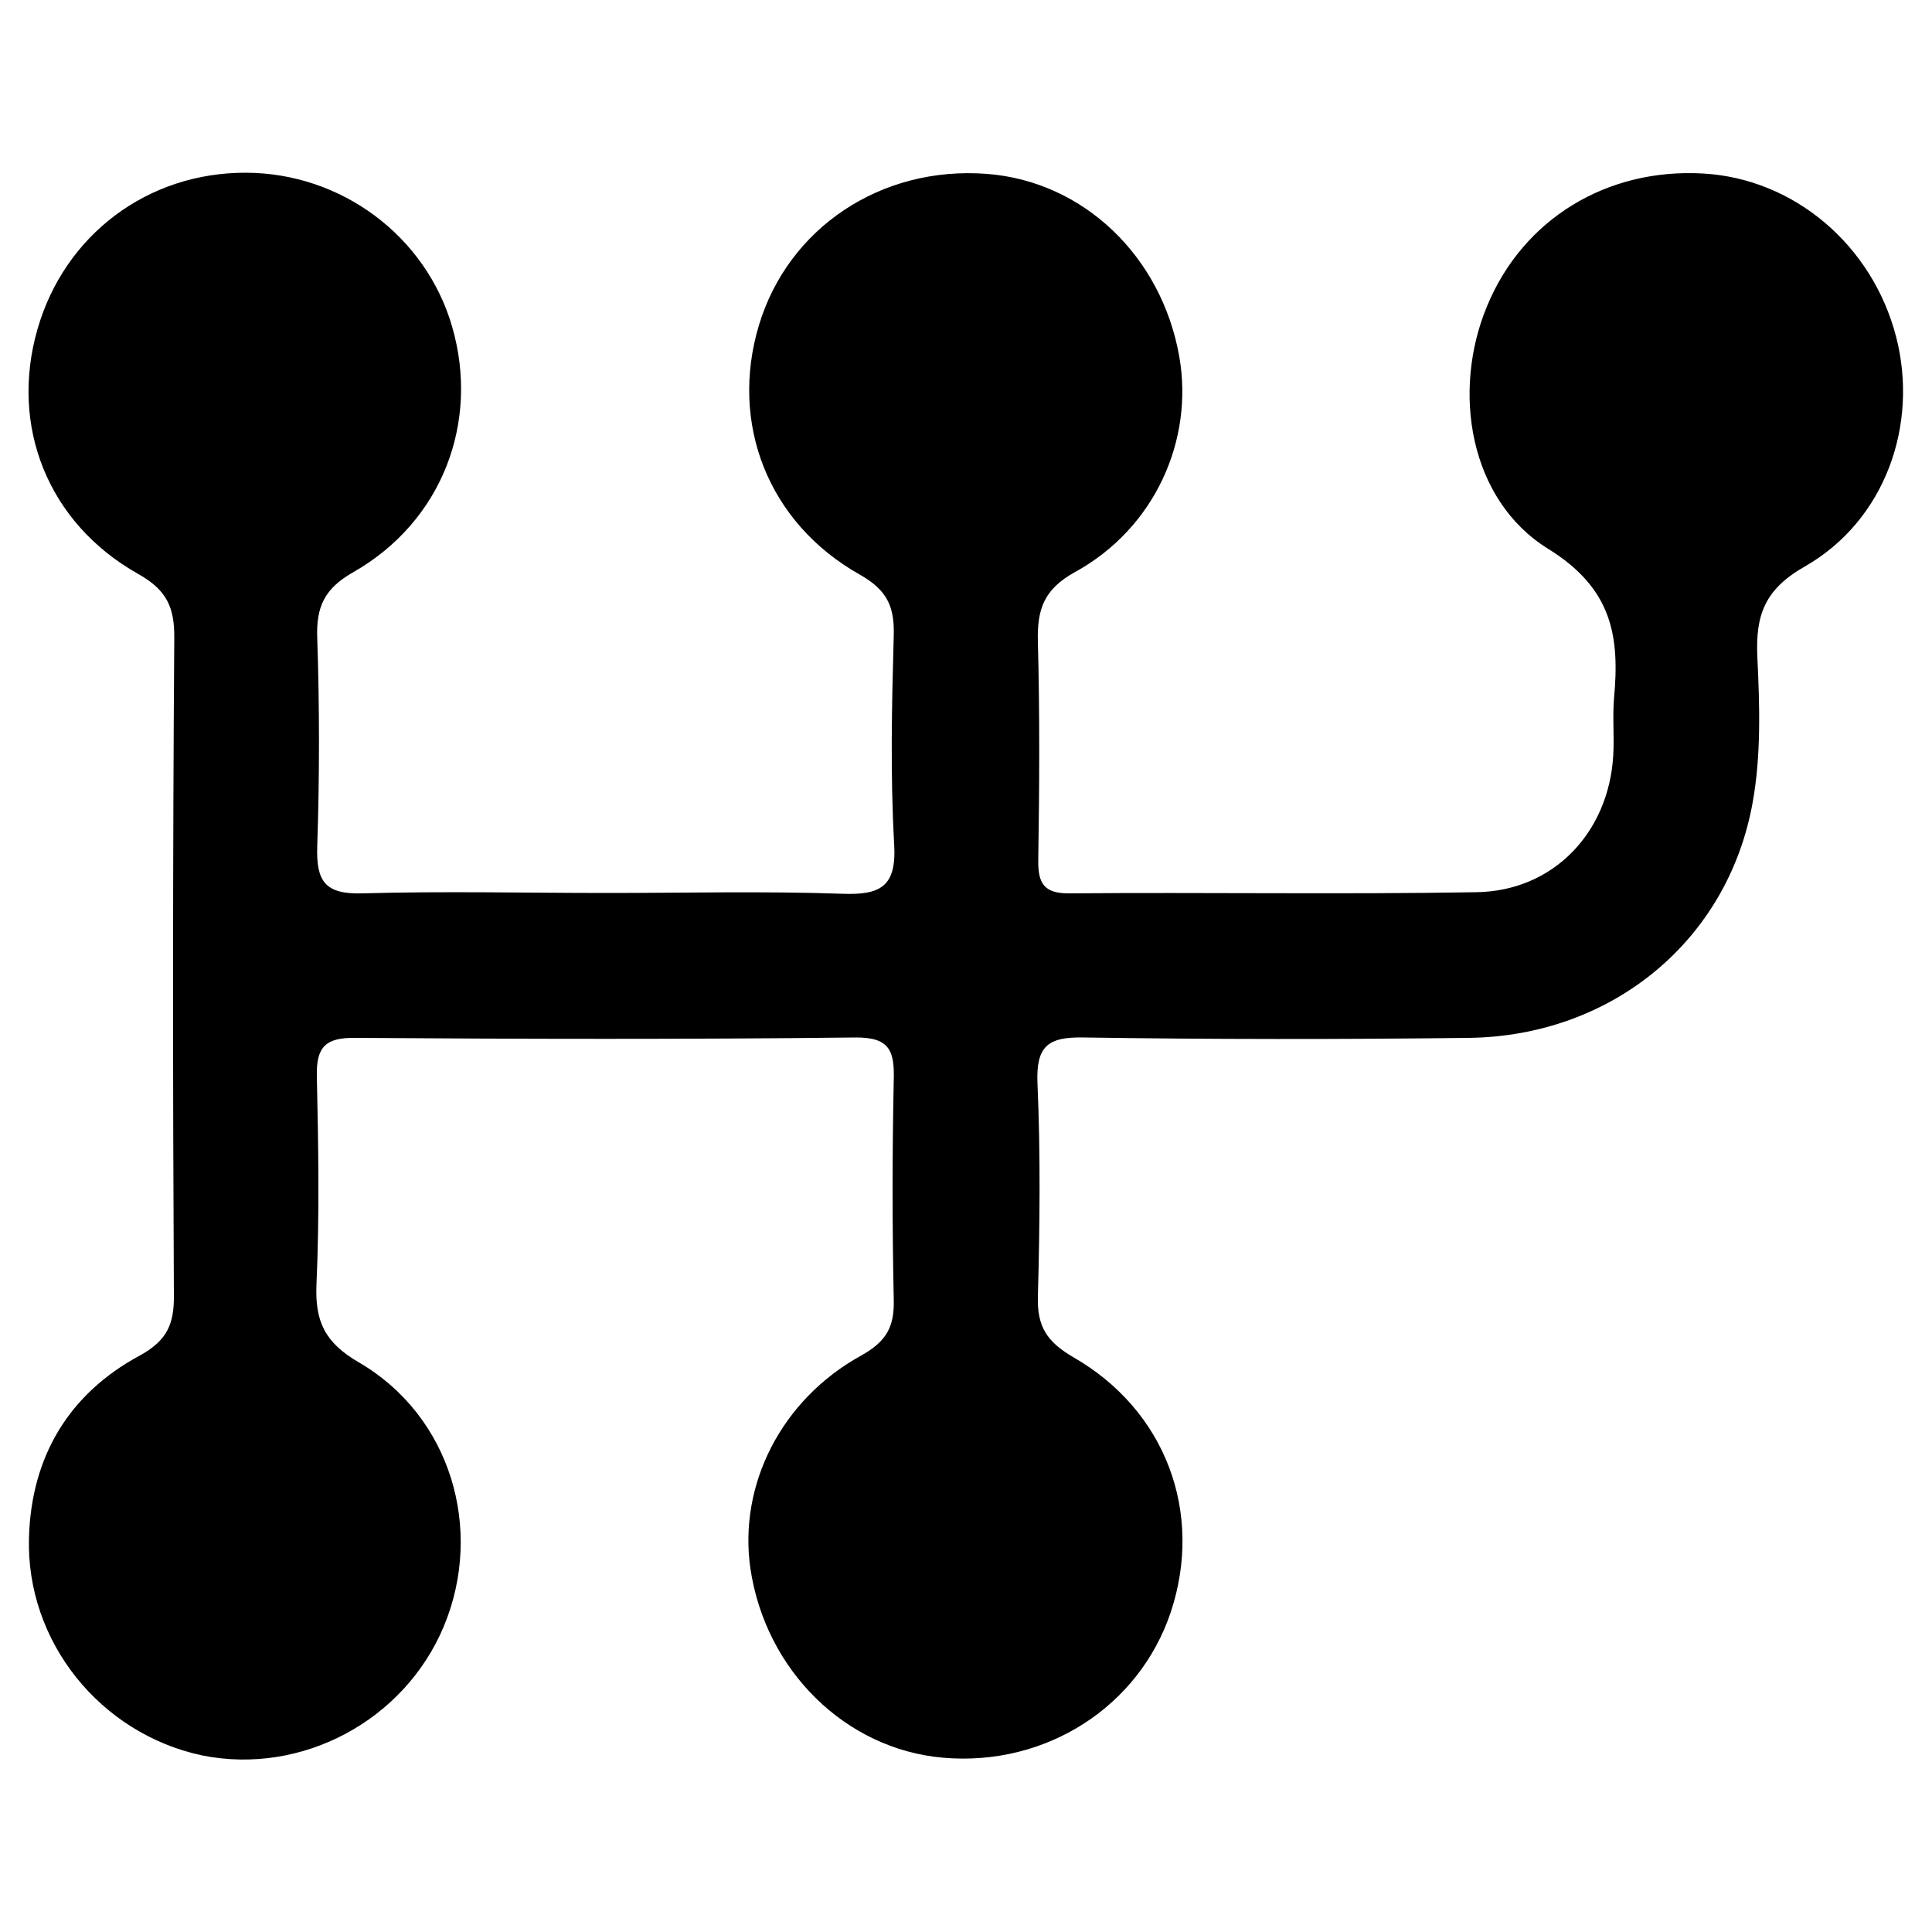 <?xml version="1.0" encoding="utf-8"?>
<!-- Generator: Adobe Illustrator 26.1.0, SVG Export Plug-In . SVG Version: 6.00 Build 0)  -->
<svg version="1.1" id="Layer_1" xmlns="http://www.w3.org/2000/svg" xmlns:xlink="http://www.w3.org/1999/xlink" x="0px" y="0px"
	 viewBox="0 0 500 500" style="enable-background:new 0 0 500 500;" xml:space="preserve">
<g>
	<path d="M157.2,231.1c20.2,0,40.4-0.5,60.6,0.2c10.1,0.4,14.3-1.8,13.6-13c-1-17.9-0.6-35.9-0.1-53.9c0.2-7.4-1.7-11.7-8.8-15.7
		c-23.8-13.4-33.7-39.2-26.1-64.5c7.6-25.3,31.7-41.3,59-39.2c24.9,1.9,45.2,21.2,49.8,47.3c3.8,21.7-6.4,44.4-26.9,55.7
		c-8.2,4.5-9.9,9.7-9.7,18c0.5,18.9,0.4,37.7,0.1,56.6c-0.1,6.3,1.7,8.7,8.3,8.6c35-0.3,70.1,0.3,105.1-0.3
		c19.9-0.3,34.2-15.4,35.4-35.3c0.3-4.9-0.2-9.9,0.2-14.8c1.5-16.1-0.4-28.5-17.1-38.8c-20.3-12.6-25-40.7-15.7-62.9
		c9.3-22.4,30.9-35.6,55.8-34.2c23.5,1.3,43.8,18.4,50,42.2c5.9,22.8-2.8,47.6-23.6,59.5c-10.4,5.9-12.8,12.6-12.3,23.4
		c0.6,12.5,1,25.4-1.2,37.6c-6.4,35.9-36.5,60.5-73.4,61c-33.2,0.4-66.5,0.4-99.7-0.1c-9.4-0.2-12.4,2.3-12,11.9
		c0.8,18.4,0.6,36.8,0.1,55.2c-0.2,7.7,2.3,11.6,9.1,15.6c24.1,13.8,33.8,40.4,25.3,66c-8.2,24.5-32.3,40-58.9,37.7
		c-25.3-2.2-46-22.6-49.9-49c-3.1-21.4,7.8-43.6,28.7-55.1c6.6-3.7,8.6-7.5,8.4-14.6c-0.4-18.9-0.4-37.7,0-56.6
		c0.2-7.5-0.9-11.2-10-11.1c-43.1,0.5-86.2,0.4-129.4,0.1c-7.7-0.1-10.1,2.4-9.9,10c0.4,18,0.7,36-0.1,53.9c-0.4,9.5,2.2,15,11,20.1
		c23.7,13.8,32.4,43.1,22,68.2c-10.2,24.5-36.8,38.7-62.6,33.5C26,448.7,6.7,424.9,7.5,397.9c0.6-20.9,10.3-37.2,28.7-47.1
		c7.1-3.9,8.9-8.2,8.8-15.7c-0.3-56.6-0.3-113.2,0.1-169.8c0.1-8.1-1.9-12.6-9.4-16.8c-23.4-13.2-33.2-38.3-26-63.3
		c7-24.4,28.5-40.6,54-40.5c24.7,0.1,46.5,16.4,53.3,39.8c7.2,24.8-2.6,50.5-25.6,63.6c-7.4,4.2-9.6,8.9-9.3,17
		c0.6,17.9,0.6,35.9,0,53.9c-0.3,9.2,2.1,12.5,11.8,12.2C115,230.6,136.1,231.1,157.2,231.1z"/>
</g>
</svg>
